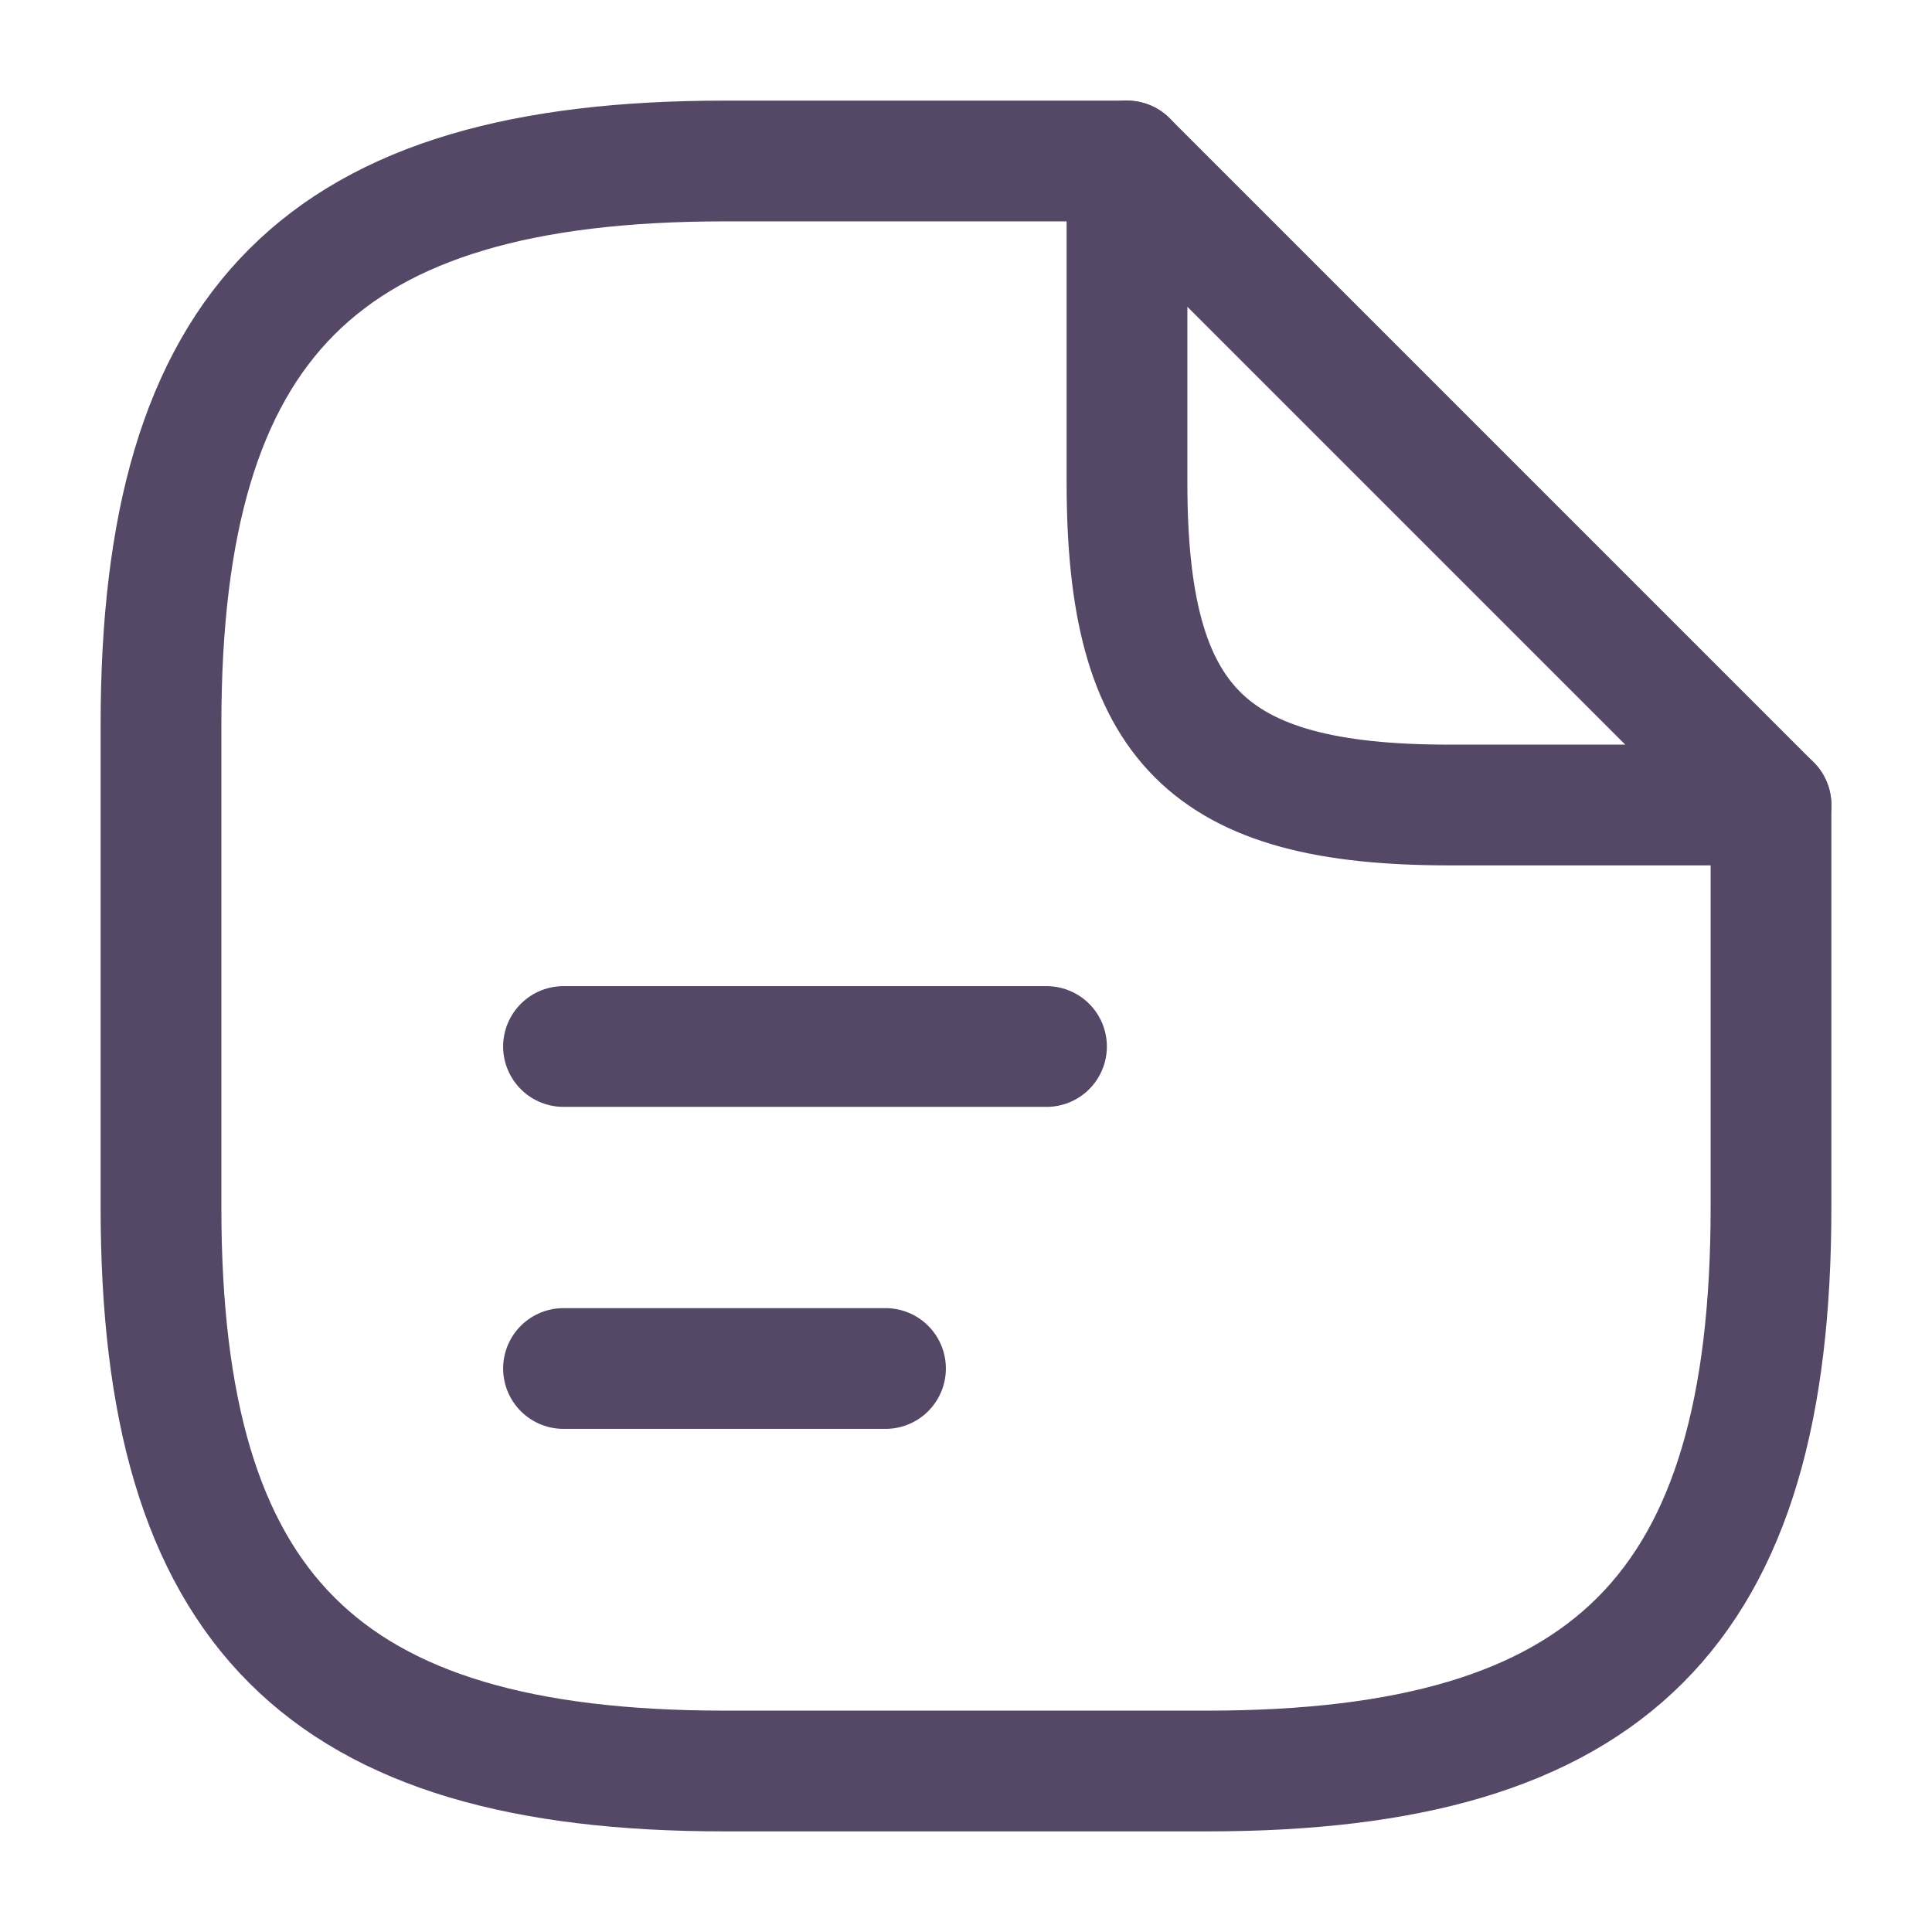 <svg width="24" height="24" viewBox="0 0 24 24" fill="none" xmlns="http://www.w3.org/2000/svg">
<path d="M22 10V15C22 20 20 22 15 22H9C4 22 2 20 2 15V9C2 4 4 2 9 2H14" stroke="#554766" stroke-width="1.5" stroke-linecap="round" stroke-linejoin="round"/>
<path d="M22 10H18C15 10 14 9 14 6V2L22 10Z" stroke="#554766" stroke-width="1.5" stroke-linecap="round" stroke-linejoin="round"/>
<path d="M7 13H13" stroke="#554766" stroke-width="1.5" stroke-linecap="round" stroke-linejoin="round"/>
<path d="M7 17H11" stroke="#554766" stroke-width="1.5" stroke-linecap="round" stroke-linejoin="round"/>
</svg>
